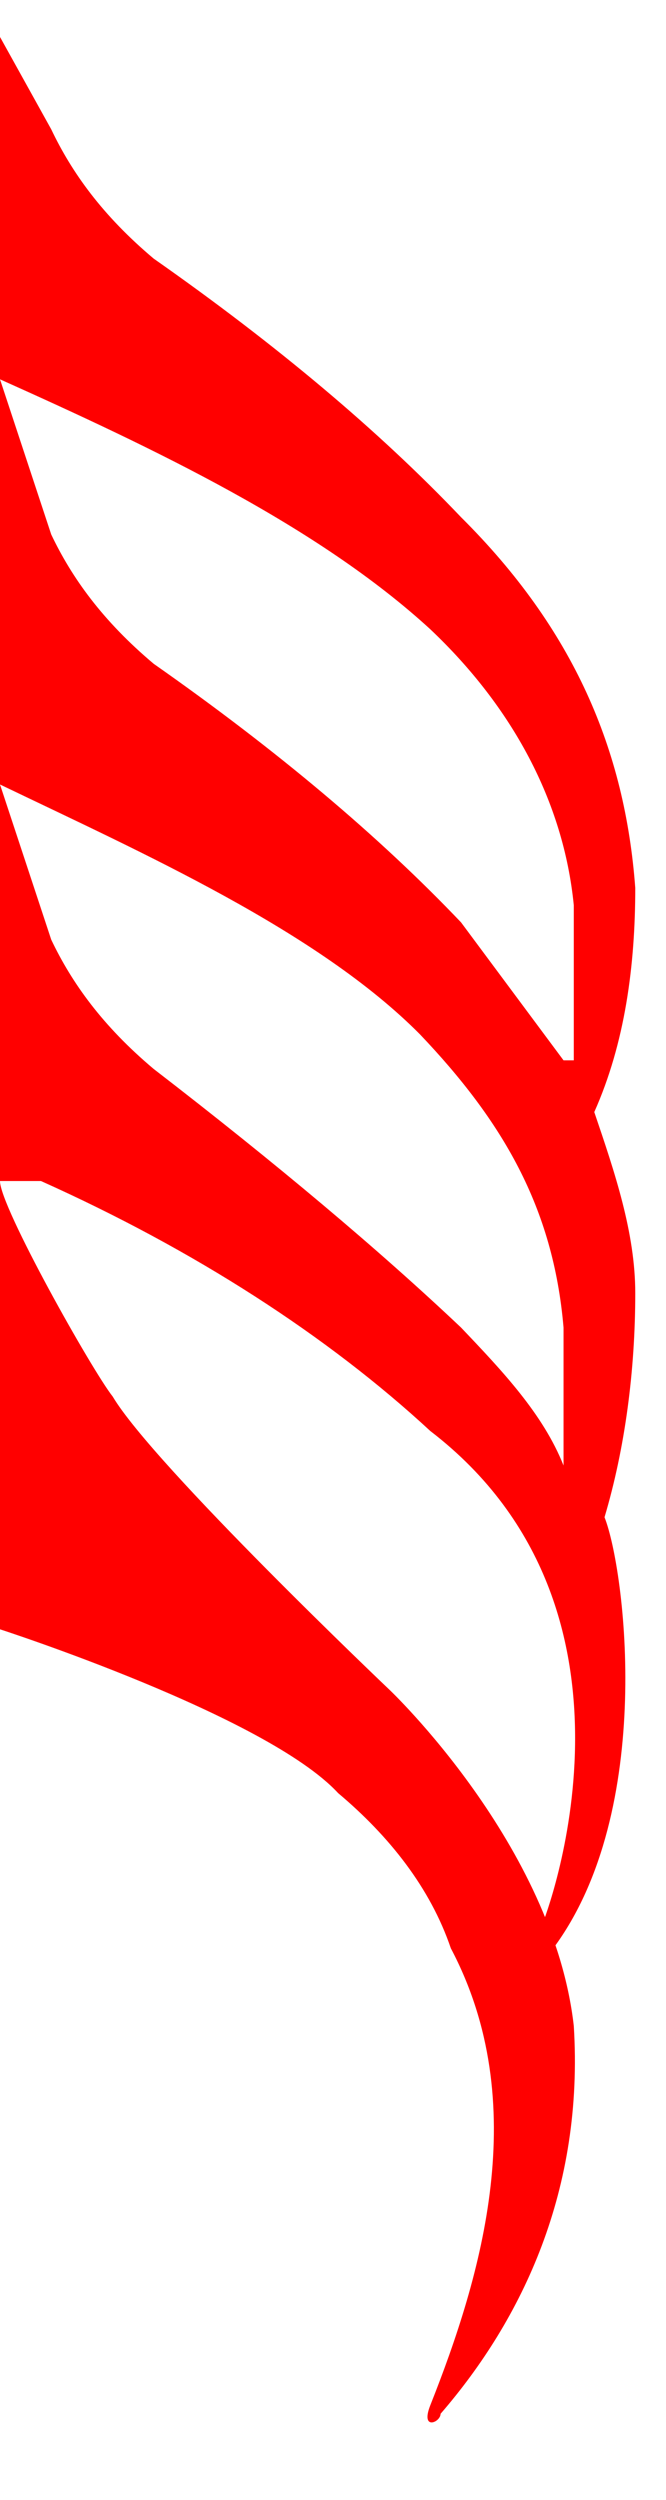 <svg xmlns="http://www.w3.org/2000/svg" preserveAspectRatio="none" viewBox="0 -9 6.5 29" width="80"
     height="300">
    <!-- 音符尾 -->
    <path d="
    M5.8,3.9c0.3-0.8,0.4-1.7,0.4-2.6C6.1-0.3,5.6-1.7,4.5-3c-0.8-1-1.8-2-3-3C1-6.5,0.7-7,0.5-7.5L-0.2-9h-0.5v19.4H0V9.9
	c0,0,2.6,1,3.3,1.9c0.5,0.5,0.9,1.1,1.1,1.8c0.8,1.8,0.3,3.8-0.2,5.3c-0.1,0.3,0.1,0.2,0.1,0.1c0.8-1.1,1.4-2.6,1.3-4.5l0,0
	c-0.2-2.1-1.8-3.9-1.8-3.9S1.5,8,1.1,7.2C0.9,6.9,0,5,0,4.7h0.4c1.5,0.8,2.8,1.8,3.8,2.9c2.3,2.1,1.1,5.7,1.1,5.7l0.1,0.3
	c1-1.6,0.7-4.4,0.5-5C6.1,7.8,6.2,6.9,6.2,6C6.2,5.3,6,4.6,5.8,3.9z M5.5,8c-0.2-0.6-0.6-1.1-1-1.6c-0.8-0.9-1.8-1.9-3-3
	c-0.5-0.5-0.8-1-1-1.5L0,0.1C1.4,0.9,3.1,1.8,4.1,3c0.8,1,1.3,2,1.4,3.4V8z M5.5,3.3l-1-1.6c-0.8-1-1.8-2-3-3c-0.5-0.5-0.8-1-1-1.5
	L0-4.6c1.5,0.8,3.1,1.7,4.2,2.9c0.8,0.9,1.3,2,1.4,3.2V3.3z
  " fill="red"/>
</svg>
